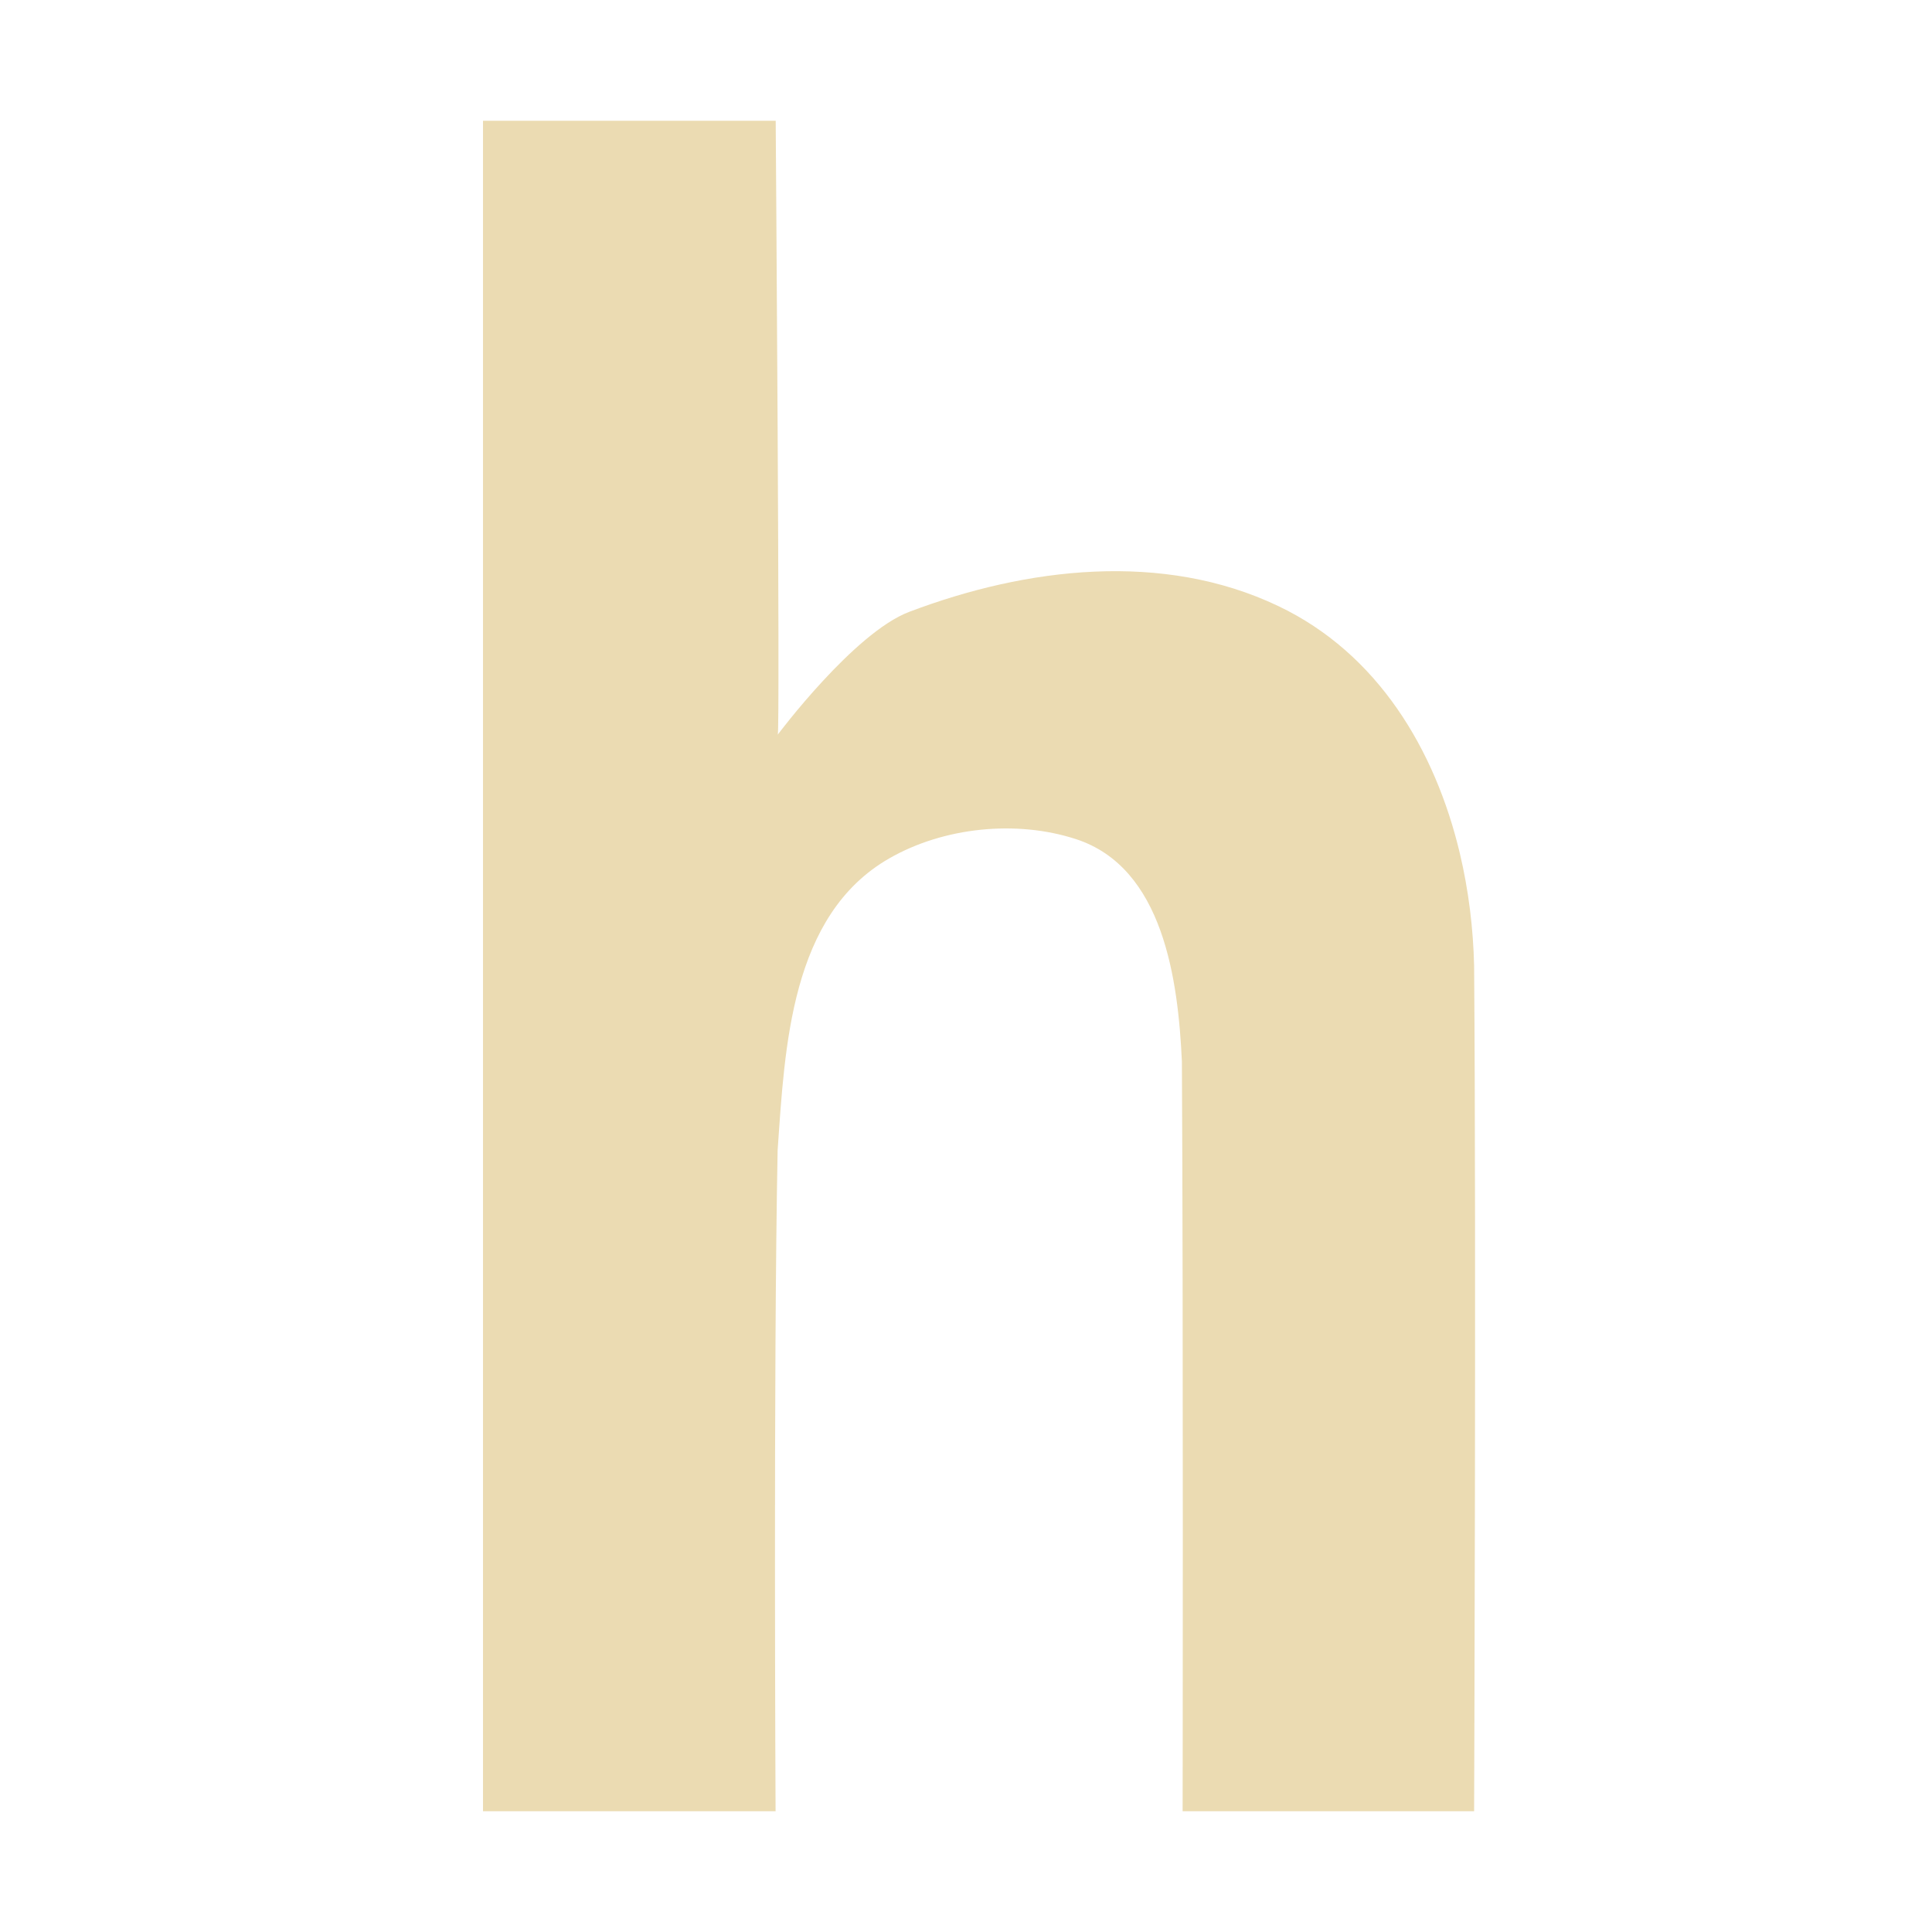 <svg width="16" height="16" version="1.1" xmlns="http://www.w3.org/2000/svg">
  <defs>
    <style id="current-color-scheme" type="text/css">.ColorScheme-Text { color:#ebdbb2; } .ColorScheme-Highlight { color:#458588; }</style>
  </defs>
  <path class="ColorScheme-Text" d="m4 1v14h2.423s-0.019-3.649 0.017-5.474c0.06-0.857 0.107-1.948 0.924-2.417 0.449-0.258 1.051-0.321 1.546-0.16 0.726 0.236 0.847 1.17 0.878 1.843 0.012 2.069 0.006 6.208 0.006 6.208h2.414s0.018-4.675 0-7c-0.007-0.308-0.045-0.624-0.118-0.932-0.204-0.859-0.68-1.657-1.504-2.049-0.956-0.456-2.086-0.32-3.056 0.048-0.458 0.173-1.089 1.017-1.089 1.017 0.02-6.54e-5 -0.017-5.084-0.017-5.084z" fill="currentColor"/>
</svg>
